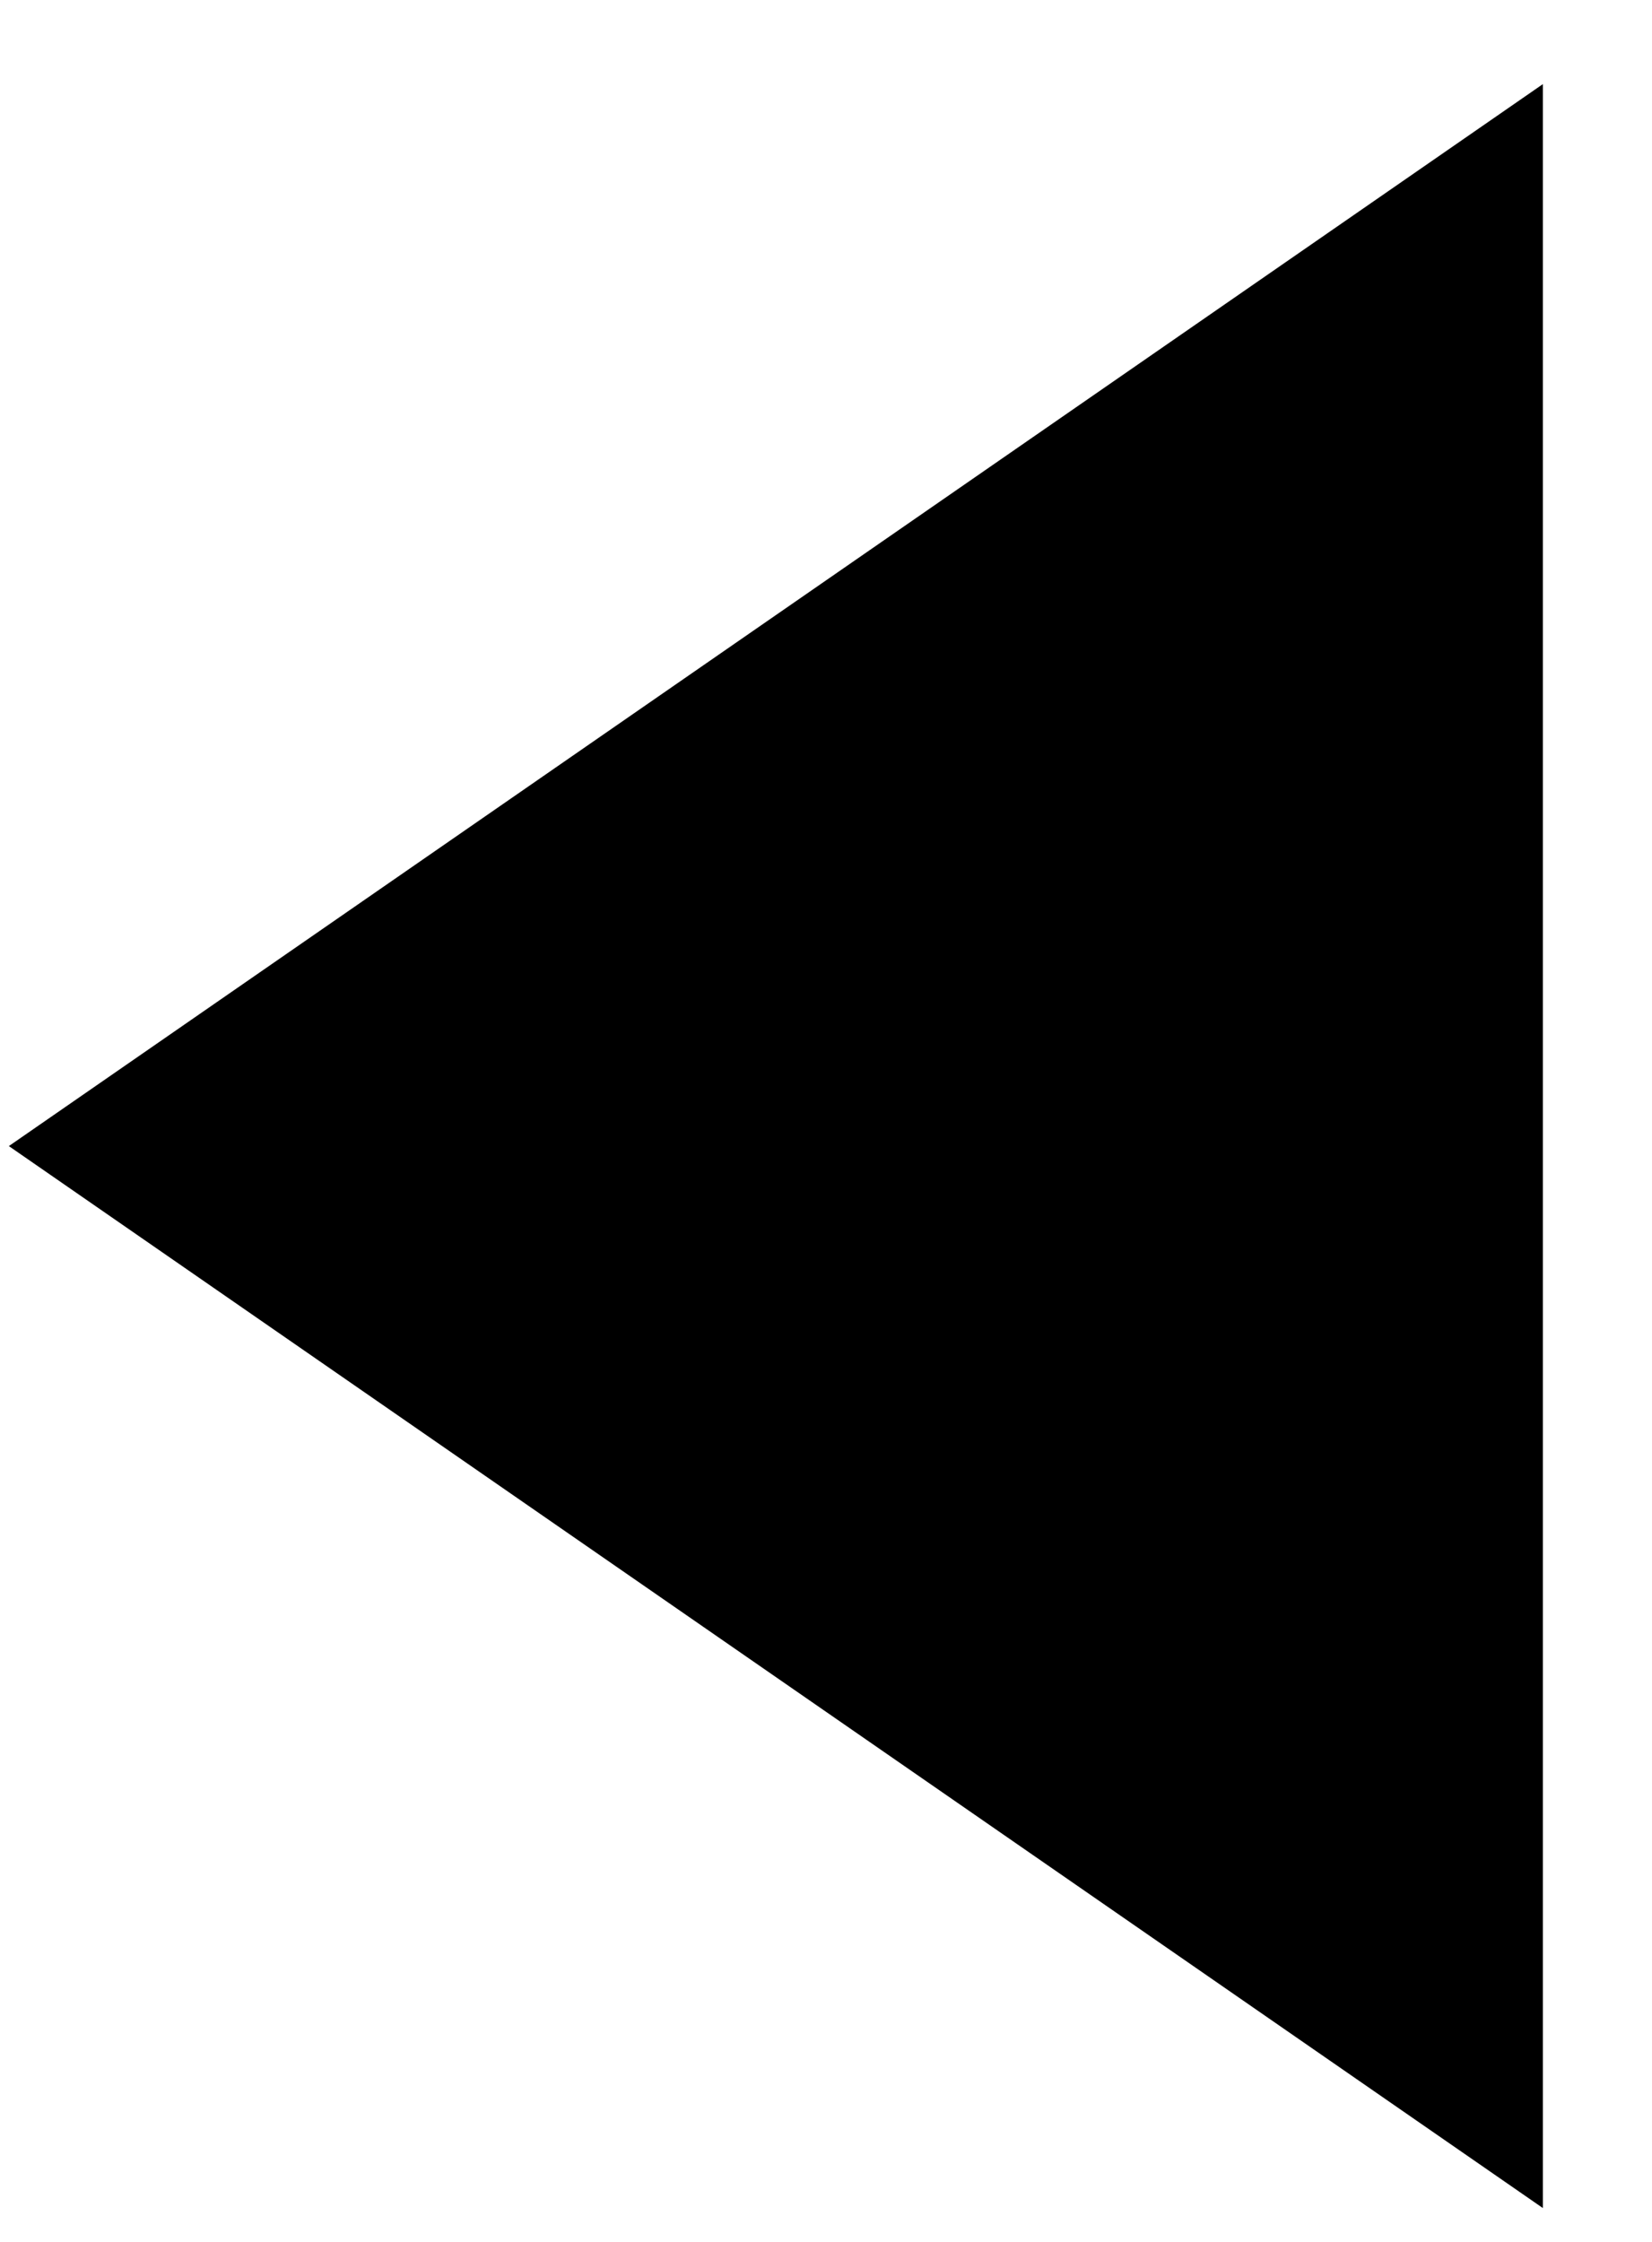 <svg viewBox="0 0 14 19" fill="none" xmlns="http://www.w3.org/2000/svg">
  <g clipPath="url(#clip0)">
    <path d="M0.075 9.713L13.075 18.713V0.713L0.075 9.713Z" fill="currentColor" />
  </g>
  <defs>
    <clipPath id="clip0">
      <rect width="13" height="18" fill="white" transform="matrix(-1 0 0 1 13.075 0.713)" />
    </clipPath>
  </defs>
</svg>
